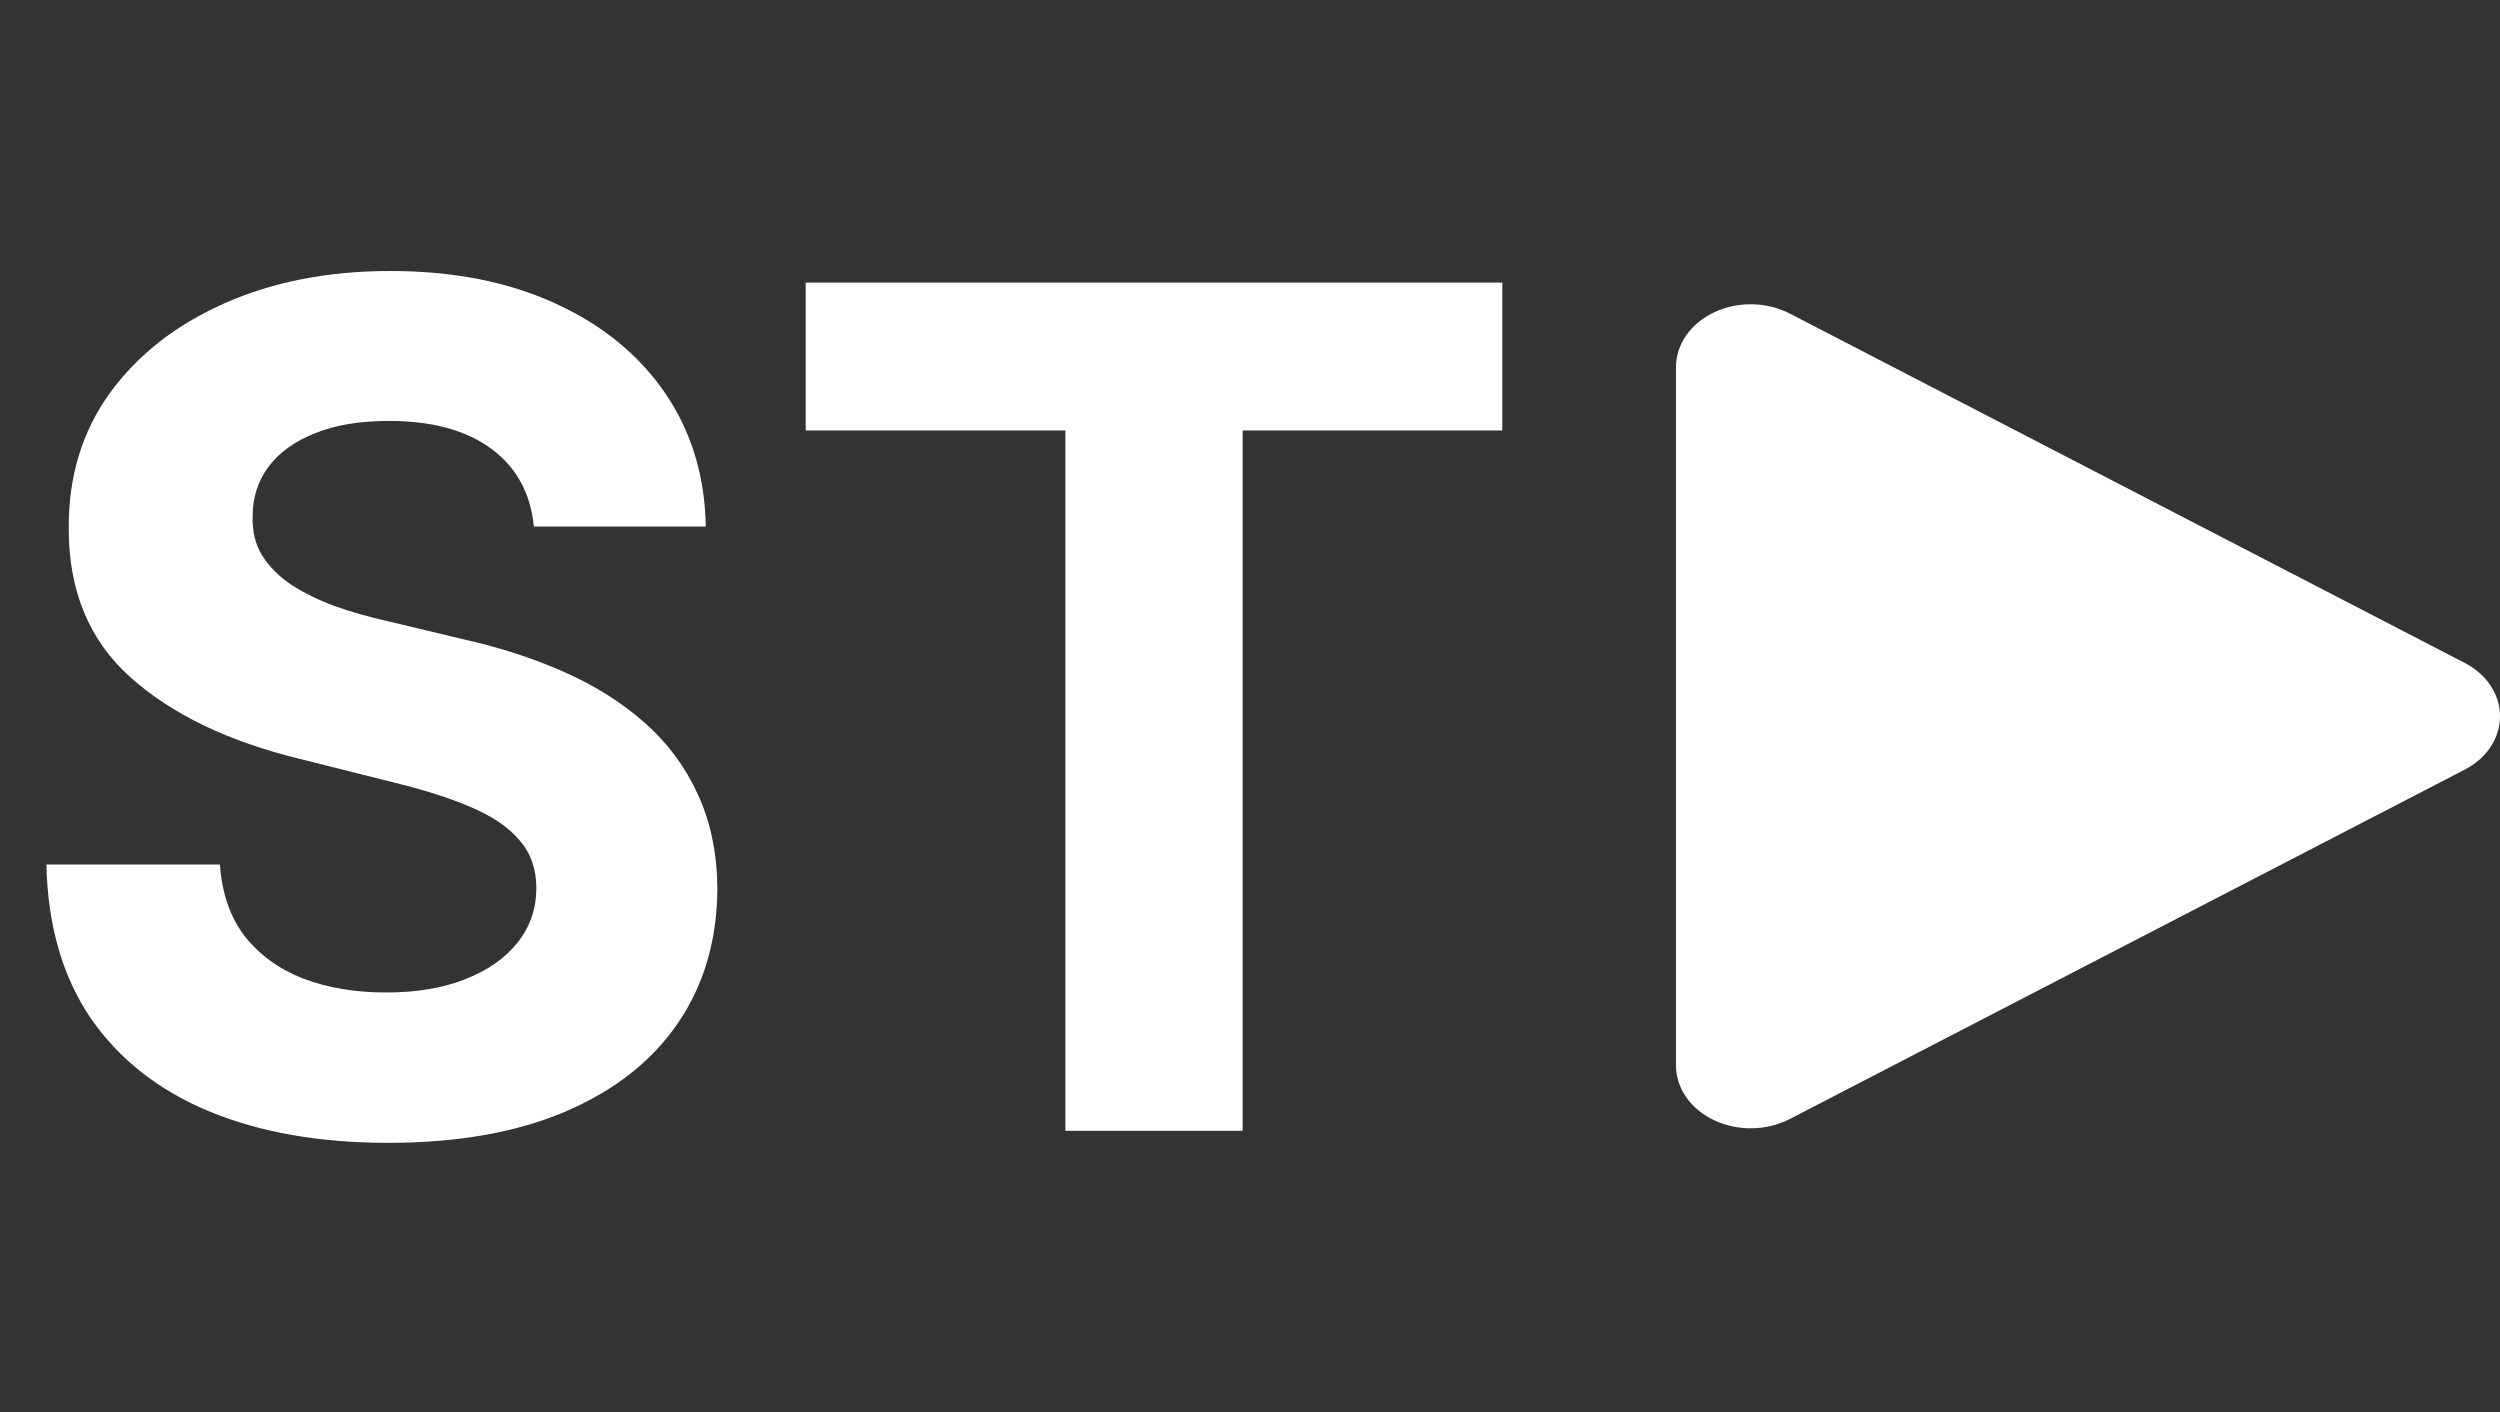 <svg width="986" height="557" viewBox="0 0 986 557" fill="none" xmlns="http://www.w3.org/2000/svg">
<rect x="0" y="0" width="986" height="557" fill="#333333" stroke="none"/>
<path d="M986 282.5C986.012 286.744 984.726 290.918 982.267 294.617C979.808 298.316 976.259 301.414 971.966 303.608L705.909 441.32C701.423 443.645 696.286 444.913 691.027 444.996C685.768 445.078 680.579 443.971 675.994 441.789C671.454 439.641 667.671 436.509 665.036 432.714C662.401 428.919 661.008 424.598 661 420.197V144.803C661.008 140.402 662.401 136.081 665.036 132.286C667.671 128.491 671.454 125.359 675.994 123.211C680.579 121.029 685.768 119.922 691.027 120.004C696.286 120.087 701.423 121.355 705.909 123.679L971.966 261.392C976.259 263.586 979.808 266.684 982.267 270.383C984.726 274.082 986.012 278.256 986 282.5Z" fill="white"/>
<path d="M210.561 207.669C209.254 194.492 203.646 184.255 193.736 176.959C183.826 169.662 170.376 166.014 153.388 166.014C141.844 166.014 132.098 167.648 124.148 170.915C116.198 174.073 110.099 178.483 105.852 184.146C101.714 189.809 99.645 196.234 99.645 203.422C99.427 209.411 100.679 214.639 103.402 219.104C106.233 223.569 110.099 227.435 115 230.702C119.901 233.86 125.563 236.637 131.989 239.033C138.414 241.32 145.275 243.28 152.571 244.913L182.628 252.101C197.221 255.368 210.616 259.724 222.812 265.169C235.009 270.614 245.573 277.312 254.503 285.261C263.433 293.211 270.348 302.577 275.249 313.358C280.258 324.139 282.817 336.5 282.926 350.439C282.817 370.912 277.59 388.663 267.244 403.692C257.008 418.611 242.197 430.209 222.812 438.486C203.537 446.653 180.286 450.737 153.061 450.737C126.054 450.737 102.531 446.599 82.493 438.322C62.564 430.046 46.991 417.795 35.774 401.568C24.666 385.233 18.84 365.032 18.296 340.964H86.74C87.502 352.181 90.715 361.547 96.378 369.061C102.15 376.466 109.827 382.075 119.411 385.886C129.103 389.589 140.047 391.44 152.244 391.44C164.223 391.44 174.624 389.698 183.445 386.213C192.375 382.728 199.29 377.882 204.19 371.675C209.091 365.467 211.541 358.334 211.541 350.276C211.541 342.761 209.309 336.445 204.844 331.327C200.488 326.208 194.063 321.852 185.568 318.259C177.183 314.665 166.892 311.398 154.695 308.457L118.267 299.31C90.062 292.449 67.791 281.722 51.456 267.129C35.121 252.536 27.008 232.88 27.116 208.159C27.008 187.903 32.398 170.207 43.288 155.07C54.287 139.932 69.37 128.116 88.537 119.622C107.704 111.128 129.484 106.881 153.878 106.881C178.707 106.881 200.379 111.128 218.892 119.622C237.514 128.116 251.998 139.932 262.344 155.07C272.689 170.207 278.026 187.74 278.352 207.669H210.561ZM317.761 169.771V111.455H592.52V169.771H490.098V446H420.183V169.771H317.761Z" fill="white"/>
</svg>
